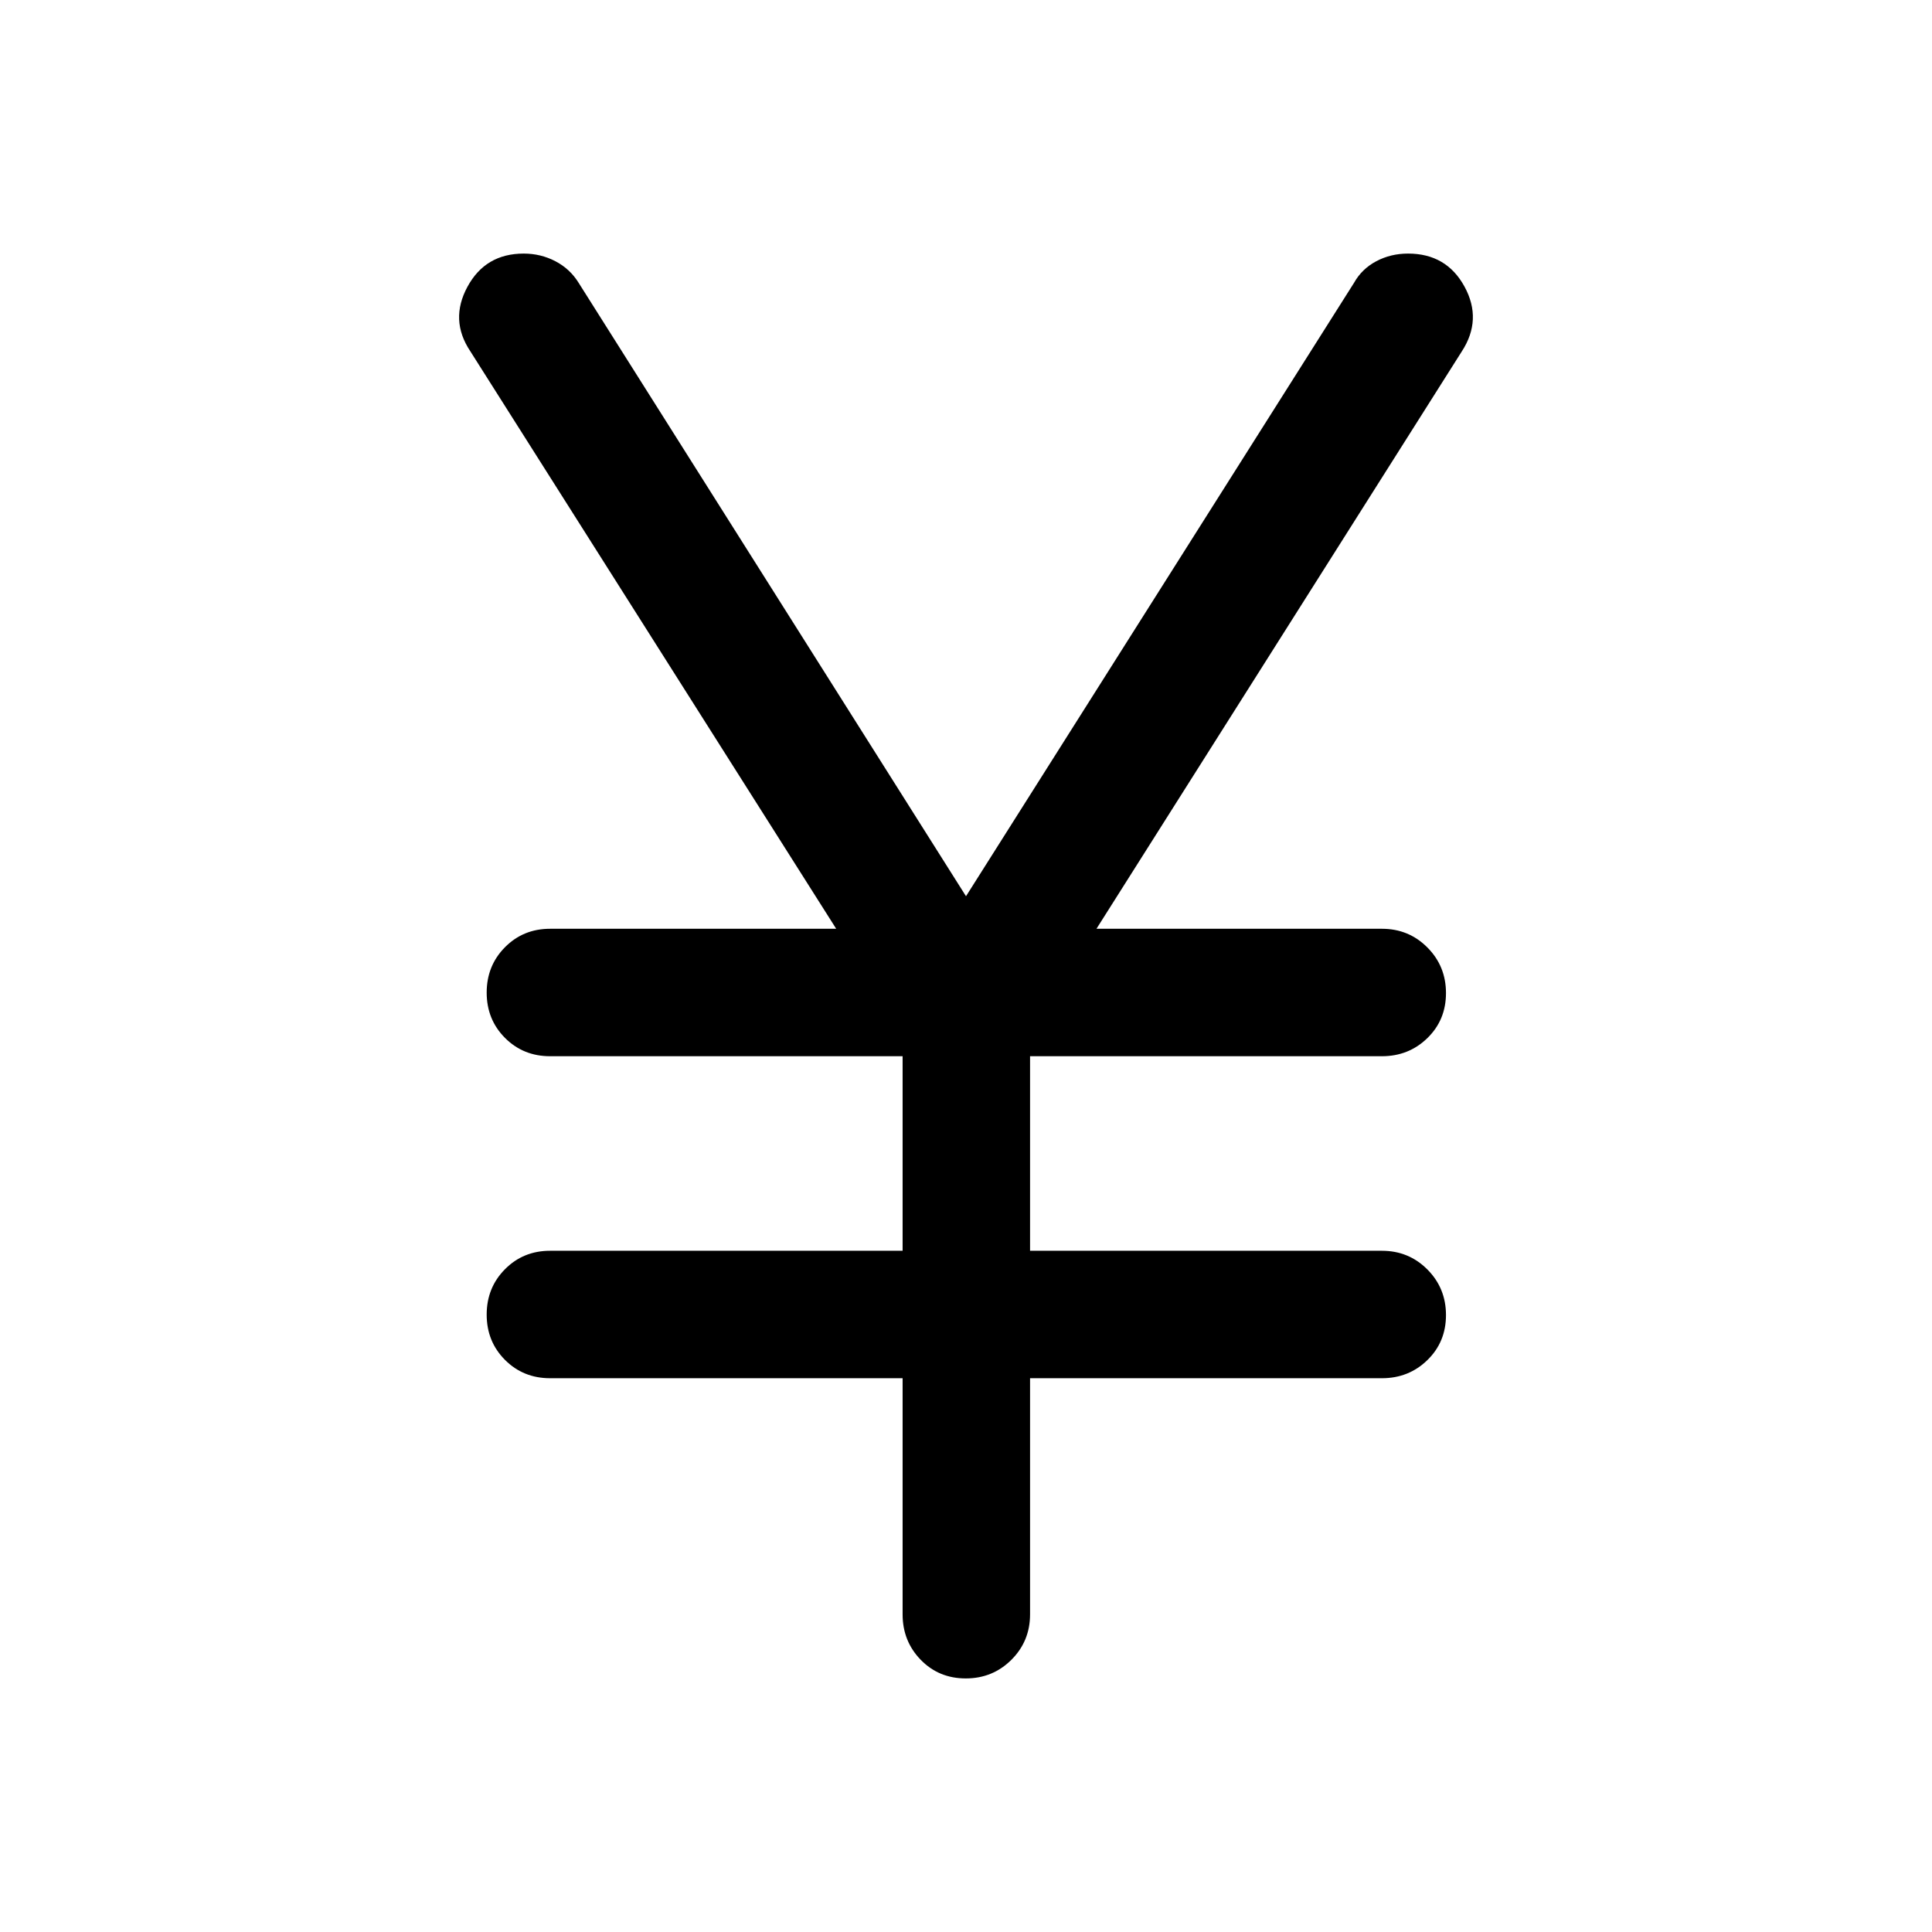 <svg xmlns="http://www.w3.org/2000/svg" height="40" viewBox="0 -960 960 960" width="40"><path d="M448.5-157.83v-117.34H273.33q-13.33 0-22.41-9.11-9.09-9.12-9.09-22.5 0-13.39 9.09-22.55 9.08-9.17 22.41-9.17H448.5v-96.67H273.33q-13.33 0-22.41-9.11-9.09-9.12-9.09-22.5 0-13.39 9.09-22.55 9.08-9.17 22.41-9.17H415.5l-181.83-287q-10.34-15.5-1.4-32 8.93-16.5 27.96-16.5 8.44 0 15.72 3.79 7.27 3.79 11.55 10.71L480-514.67 672.83-819.5q3.89-6.92 11.06-10.71 7.17-3.79 15.78-3.79 19.08 0 28.04 16.42 8.96 16.41-1.38 32.25L544.83-498.5h141.84q13.33 0 22.58 9.28 9.25 9.29 9.25 22.67 0 13.38-9.25 22.38-9.25 9-22.58 9H511.83v96.67h174.84q13.33 0 22.58 9.28 9.25 9.29 9.25 22.67 0 13.38-9.25 22.38-9.25 9-22.58 9H511.83v117.34q0 13.33-9.28 22.58-9.28 9.25-22.67 9.25-13.38 0-22.38-9.25-9-9.25-9-22.58Z"/></svg>